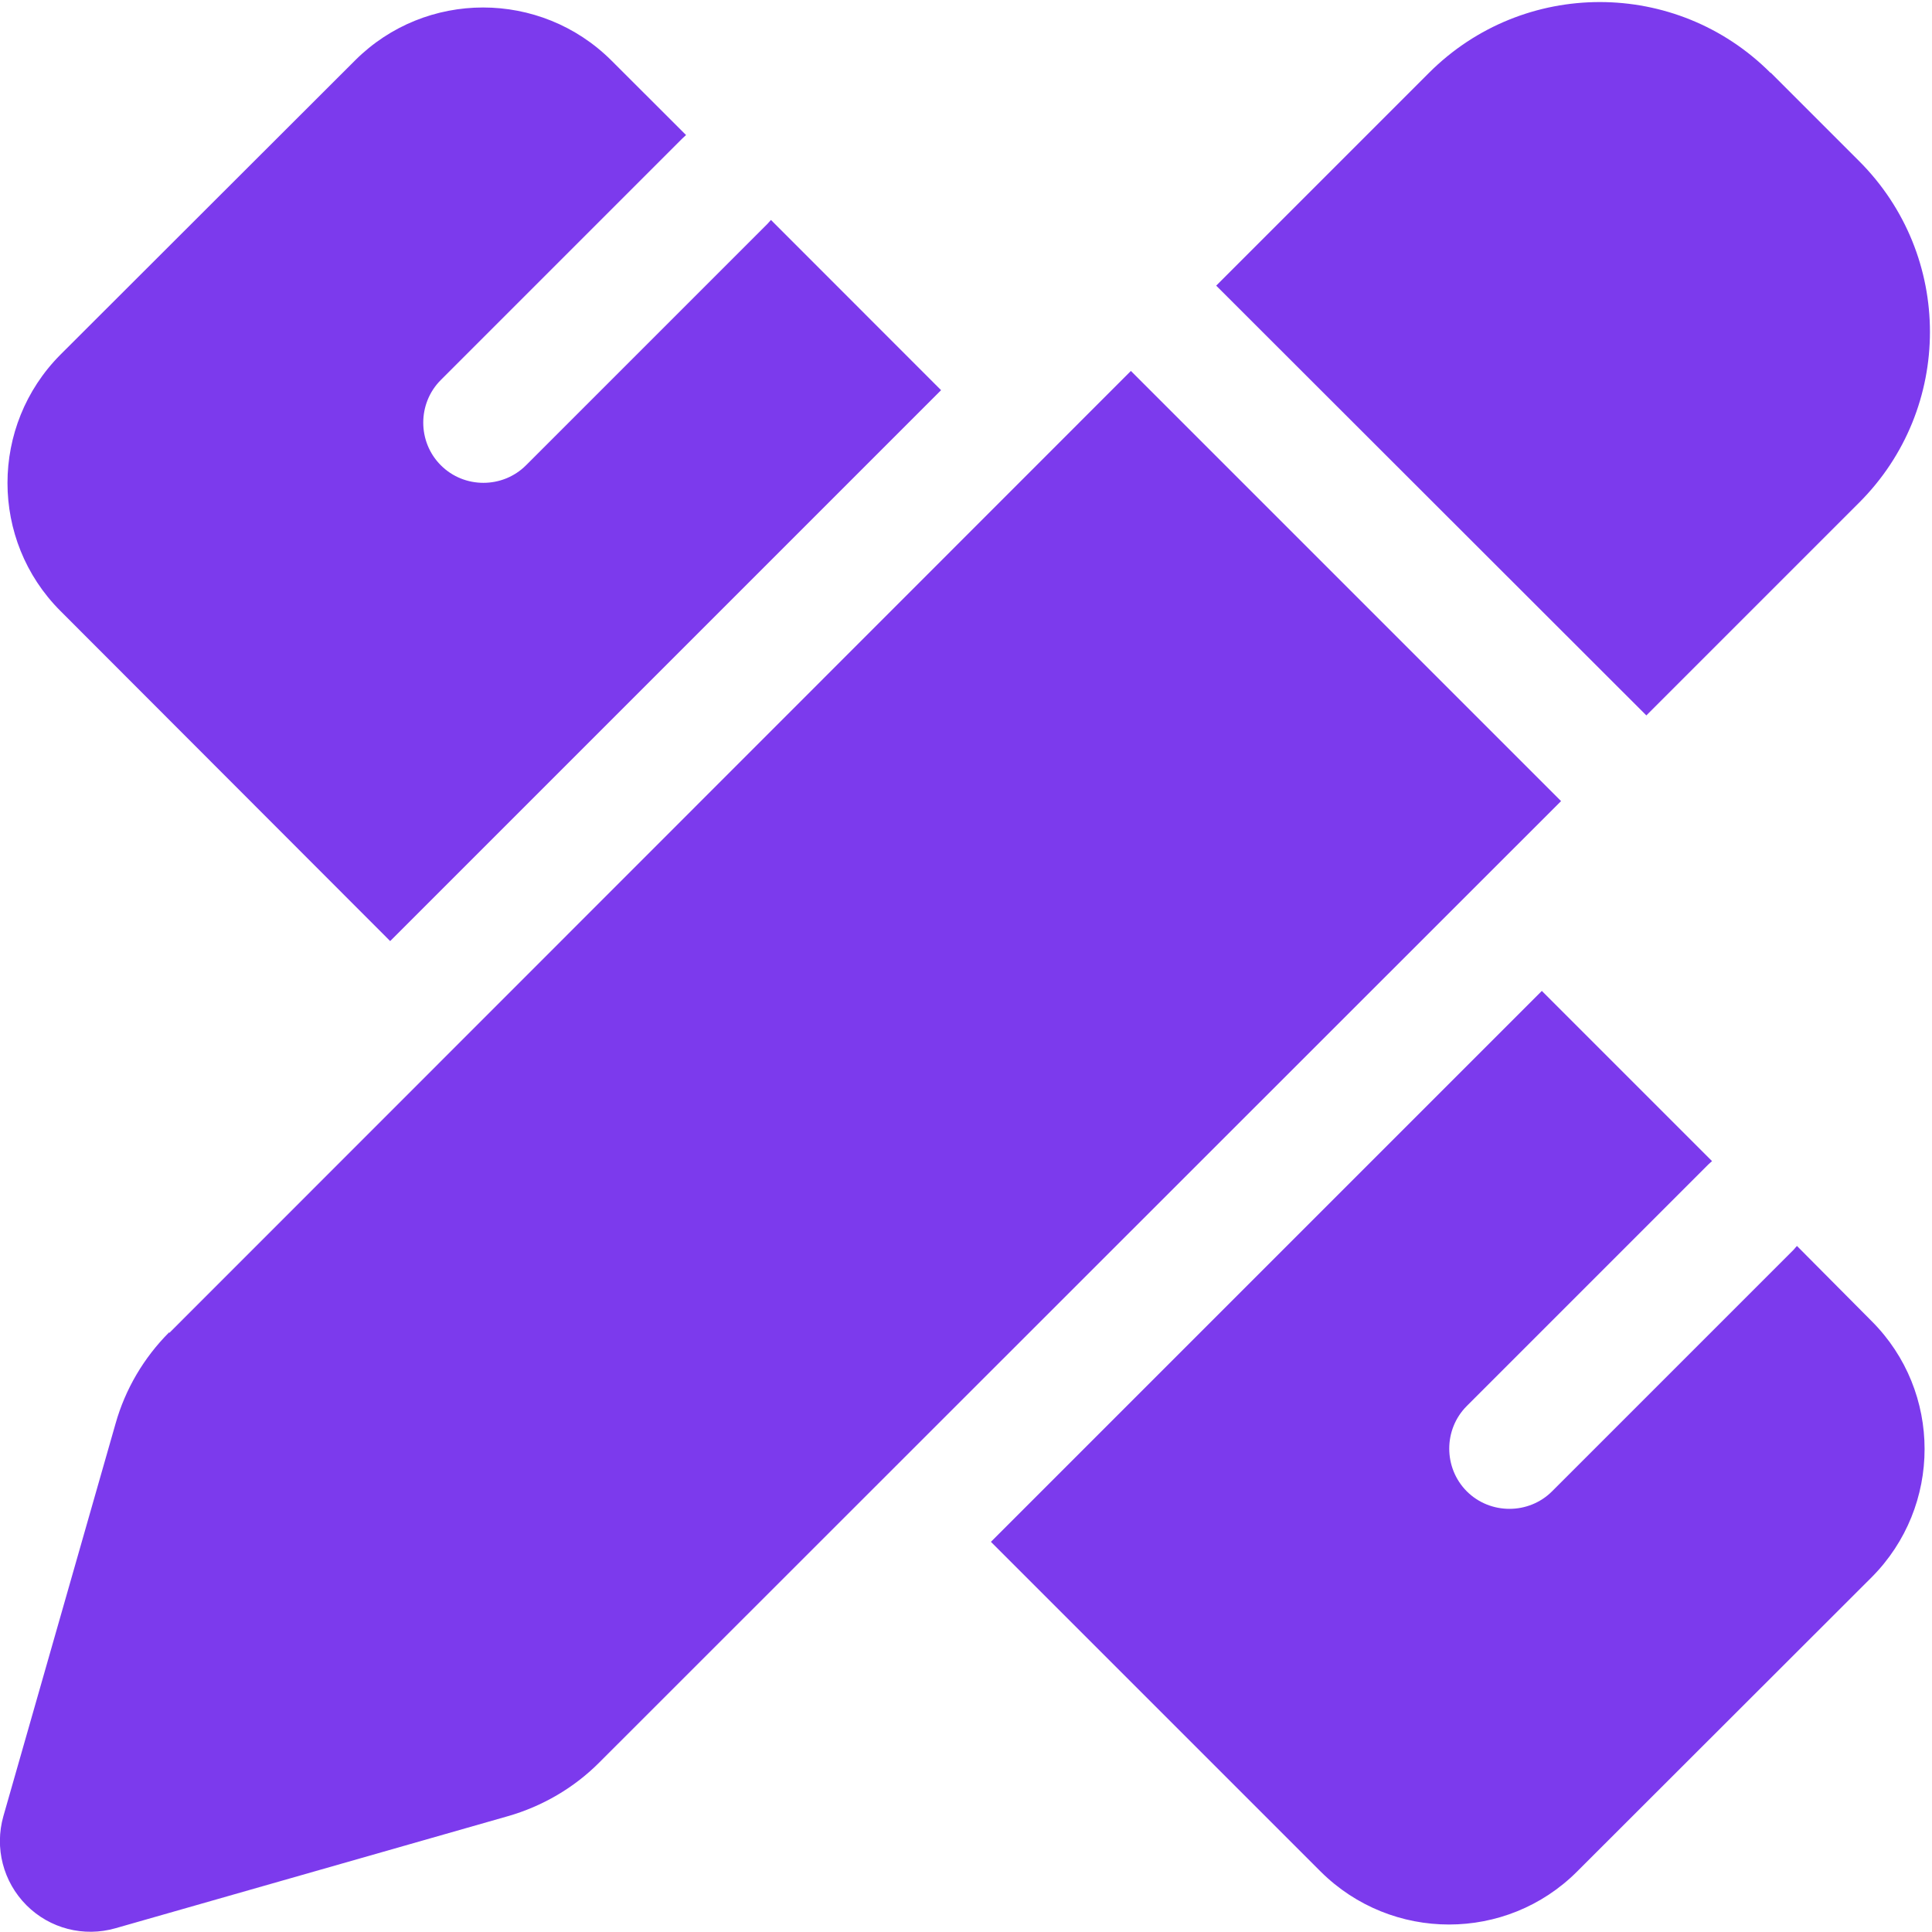 <svg width="20" height="20" viewBox="0 0 20 20" fill="none" xmlns="http://www.w3.org/2000/svg">
<g id="Frame">
<g clip-path="url(#clip0_113_9674)">
<path id="Vector" d="M18.332 0.754L19.246 1.668C20.223 2.645 20.223 4.227 19.246 5.203L17.043 7.406L12.59 2.957L14.793 0.754C15.77 -0.223 17.352 -0.223 18.328 0.754H18.332ZM1.754 13.797L11.707 3.84L16.16 8.293L6.203 18.246C5.942 18.508 5.614 18.699 5.258 18.801L1.196 19.961C0.867 20.055 0.516 19.965 0.274 19.723C0.032 19.48 -0.058 19.129 0.035 18.801L1.196 14.738C1.297 14.379 1.489 14.055 1.75 13.793L1.754 13.797ZM9.742 4.039L4.039 9.742L0.625 6.324C-0.105 5.594 -0.105 4.406 0.625 3.672L3.676 0.625C4.407 -0.105 5.594 -0.105 6.328 0.625L7.102 1.398C7.09 1.41 7.075 1.422 7.063 1.434L4.563 3.934C4.321 4.176 4.321 4.574 4.563 4.816C4.805 5.059 5.203 5.059 5.446 4.816L7.946 2.316C7.957 2.305 7.969 2.289 7.981 2.277L9.742 4.039ZM15.961 10.258L17.723 12.02C17.711 12.031 17.696 12.043 17.684 12.055L15.184 14.555C14.942 14.797 14.942 15.195 15.184 15.438C15.426 15.68 15.825 15.68 16.067 15.438L18.567 12.938C18.578 12.926 18.59 12.91 18.602 12.898L19.375 13.676C20.106 14.406 20.106 15.594 19.375 16.328L16.325 19.375C15.594 20.105 14.407 20.105 13.672 19.375L10.258 15.961L15.961 10.258Z" fill="#7C3AED"/>
</g>
</g>
<defs>
<clipPath id="clip0_113_9674">
<path d="M0 0H20V20H0V0Z" fill="white"/>
</clipPath>
</defs>
</svg>
